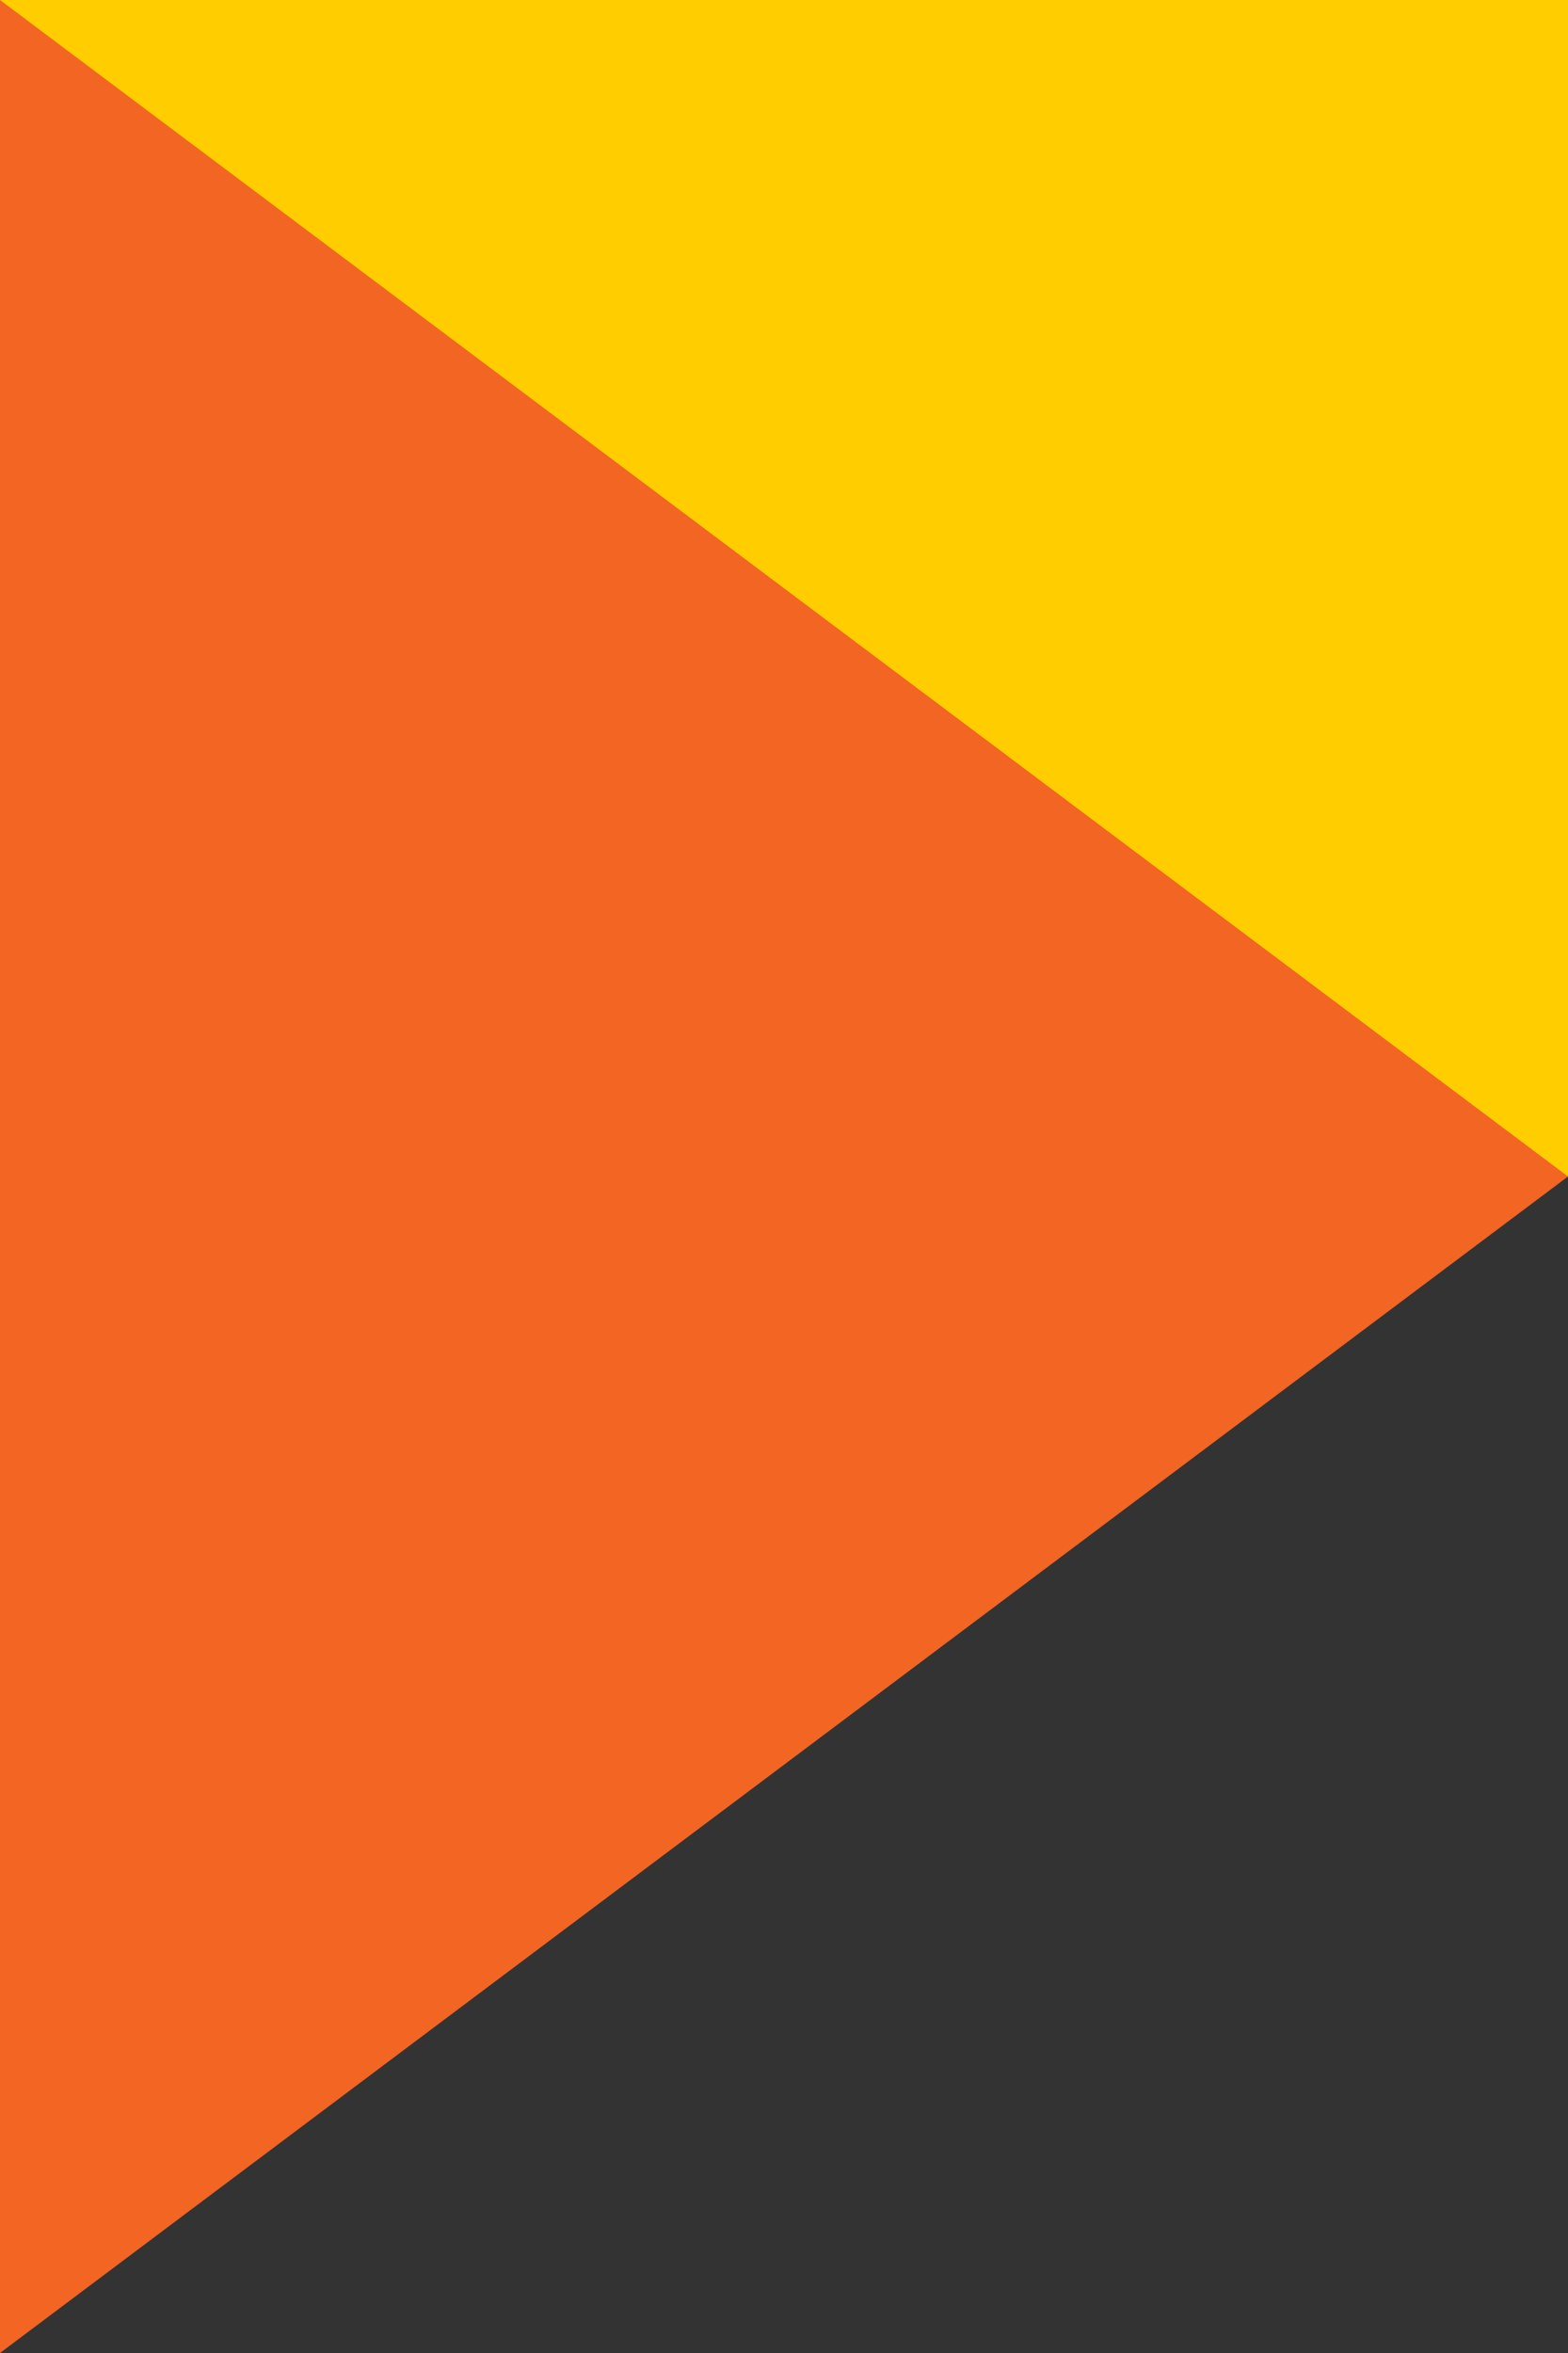 <svg xmlns="http://www.w3.org/2000/svg" viewBox="0 0 6000 9000">
	<rect x="0" y="0" width="6000" height="9000" fill="#333333" stroke="none"/>
	<defs>
		<path id="a" d="M3044 3929c-11-137-141-213-268-172L2280 3919c-127 40-203 170-192 307 11 137 141 213 268 172l496-162c100 46 203-170 192-307z"/>
	</defs>
	<path fill="#FFCD00" d="M0 0h6000v4500H0z"/>
	<path fill="#F26522" d="M0 0v9000l6000-4500z"/>
	<use fill="#FFF" href="#a" transform="matrix(3.5, 0, 0, 3.5, 2000, 3500)"/>
</svg>